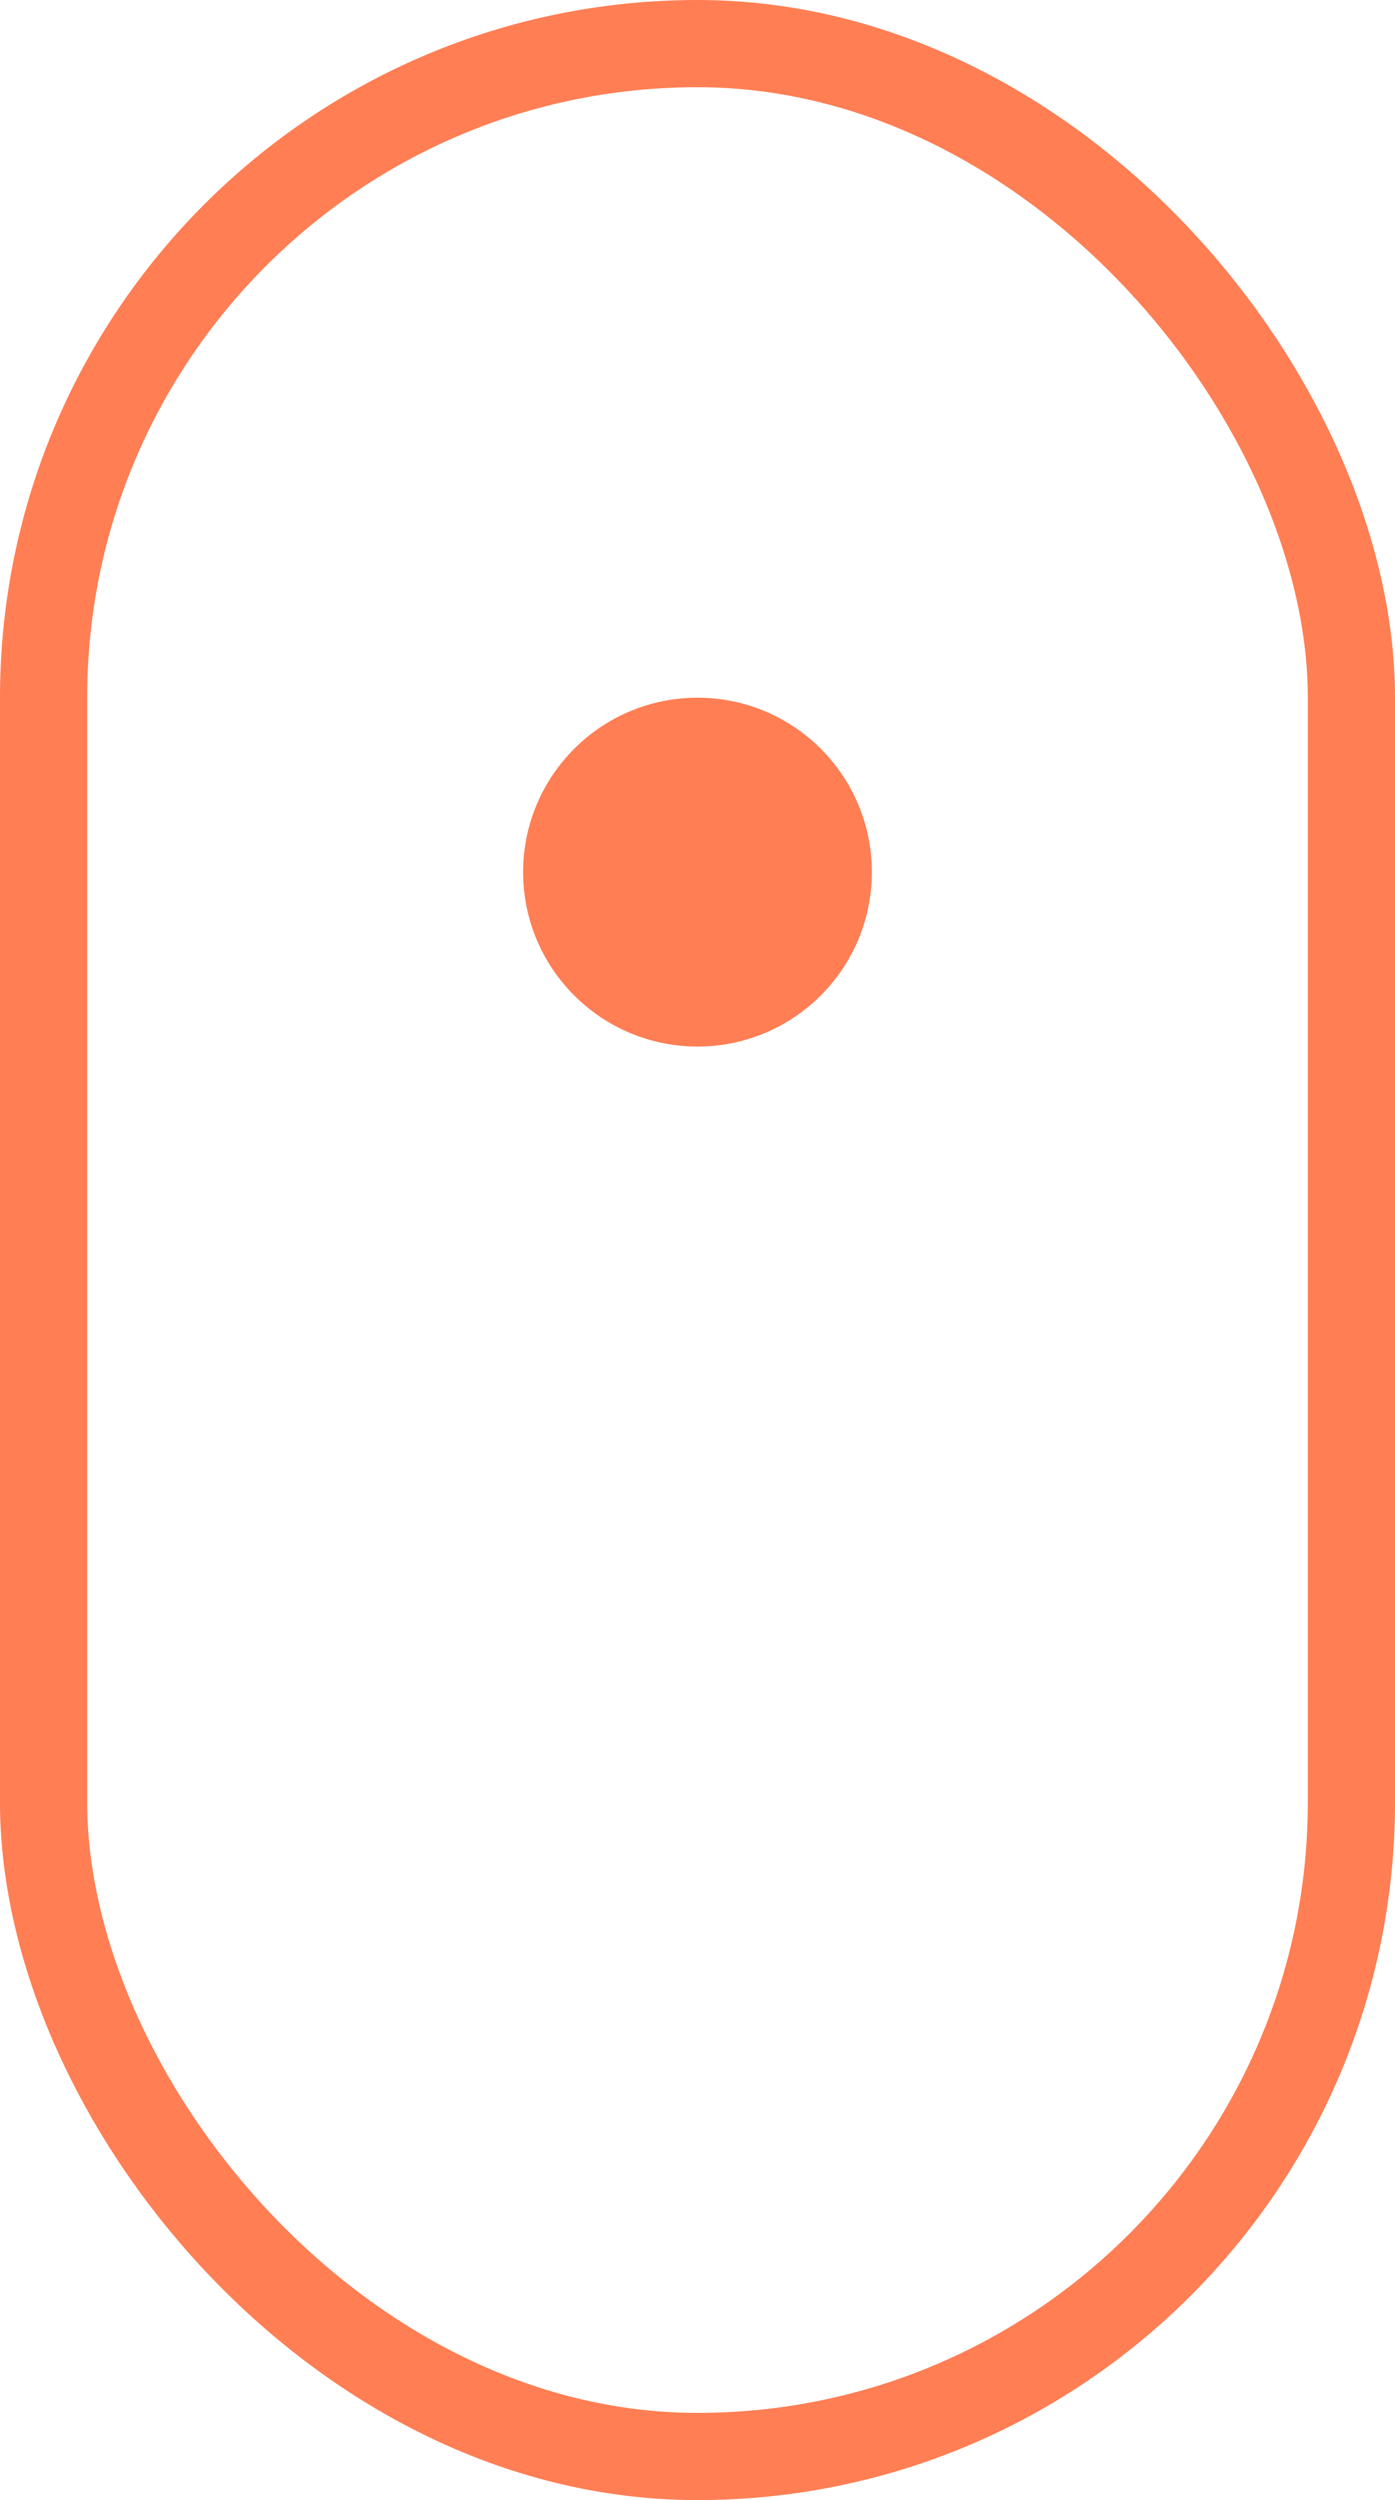 <svg xmlns="http://www.w3.org/2000/svg" width="48" height="86" viewBox="0 0 48 86">
  <g id="Grupo_971" data-name="Grupo 971" transform="translate(-936 -894)">
    <g id="Rectángulo_241" data-name="Rectángulo 241" transform="translate(936 894)" fill="none" stroke="#ff7e54" stroke-width="3">
      <rect width="48" height="86" rx="24" stroke="none"/>
      <rect x="1.5" y="1.5" width="45" height="83" rx="22.5" fill="none"/>
    </g>
    <circle id="Elipse_15" data-name="Elipse 15" cx="6" cy="6" r="6" transform="translate(954 918)" fill="#ff7e54"/>
  </g>
</svg>
